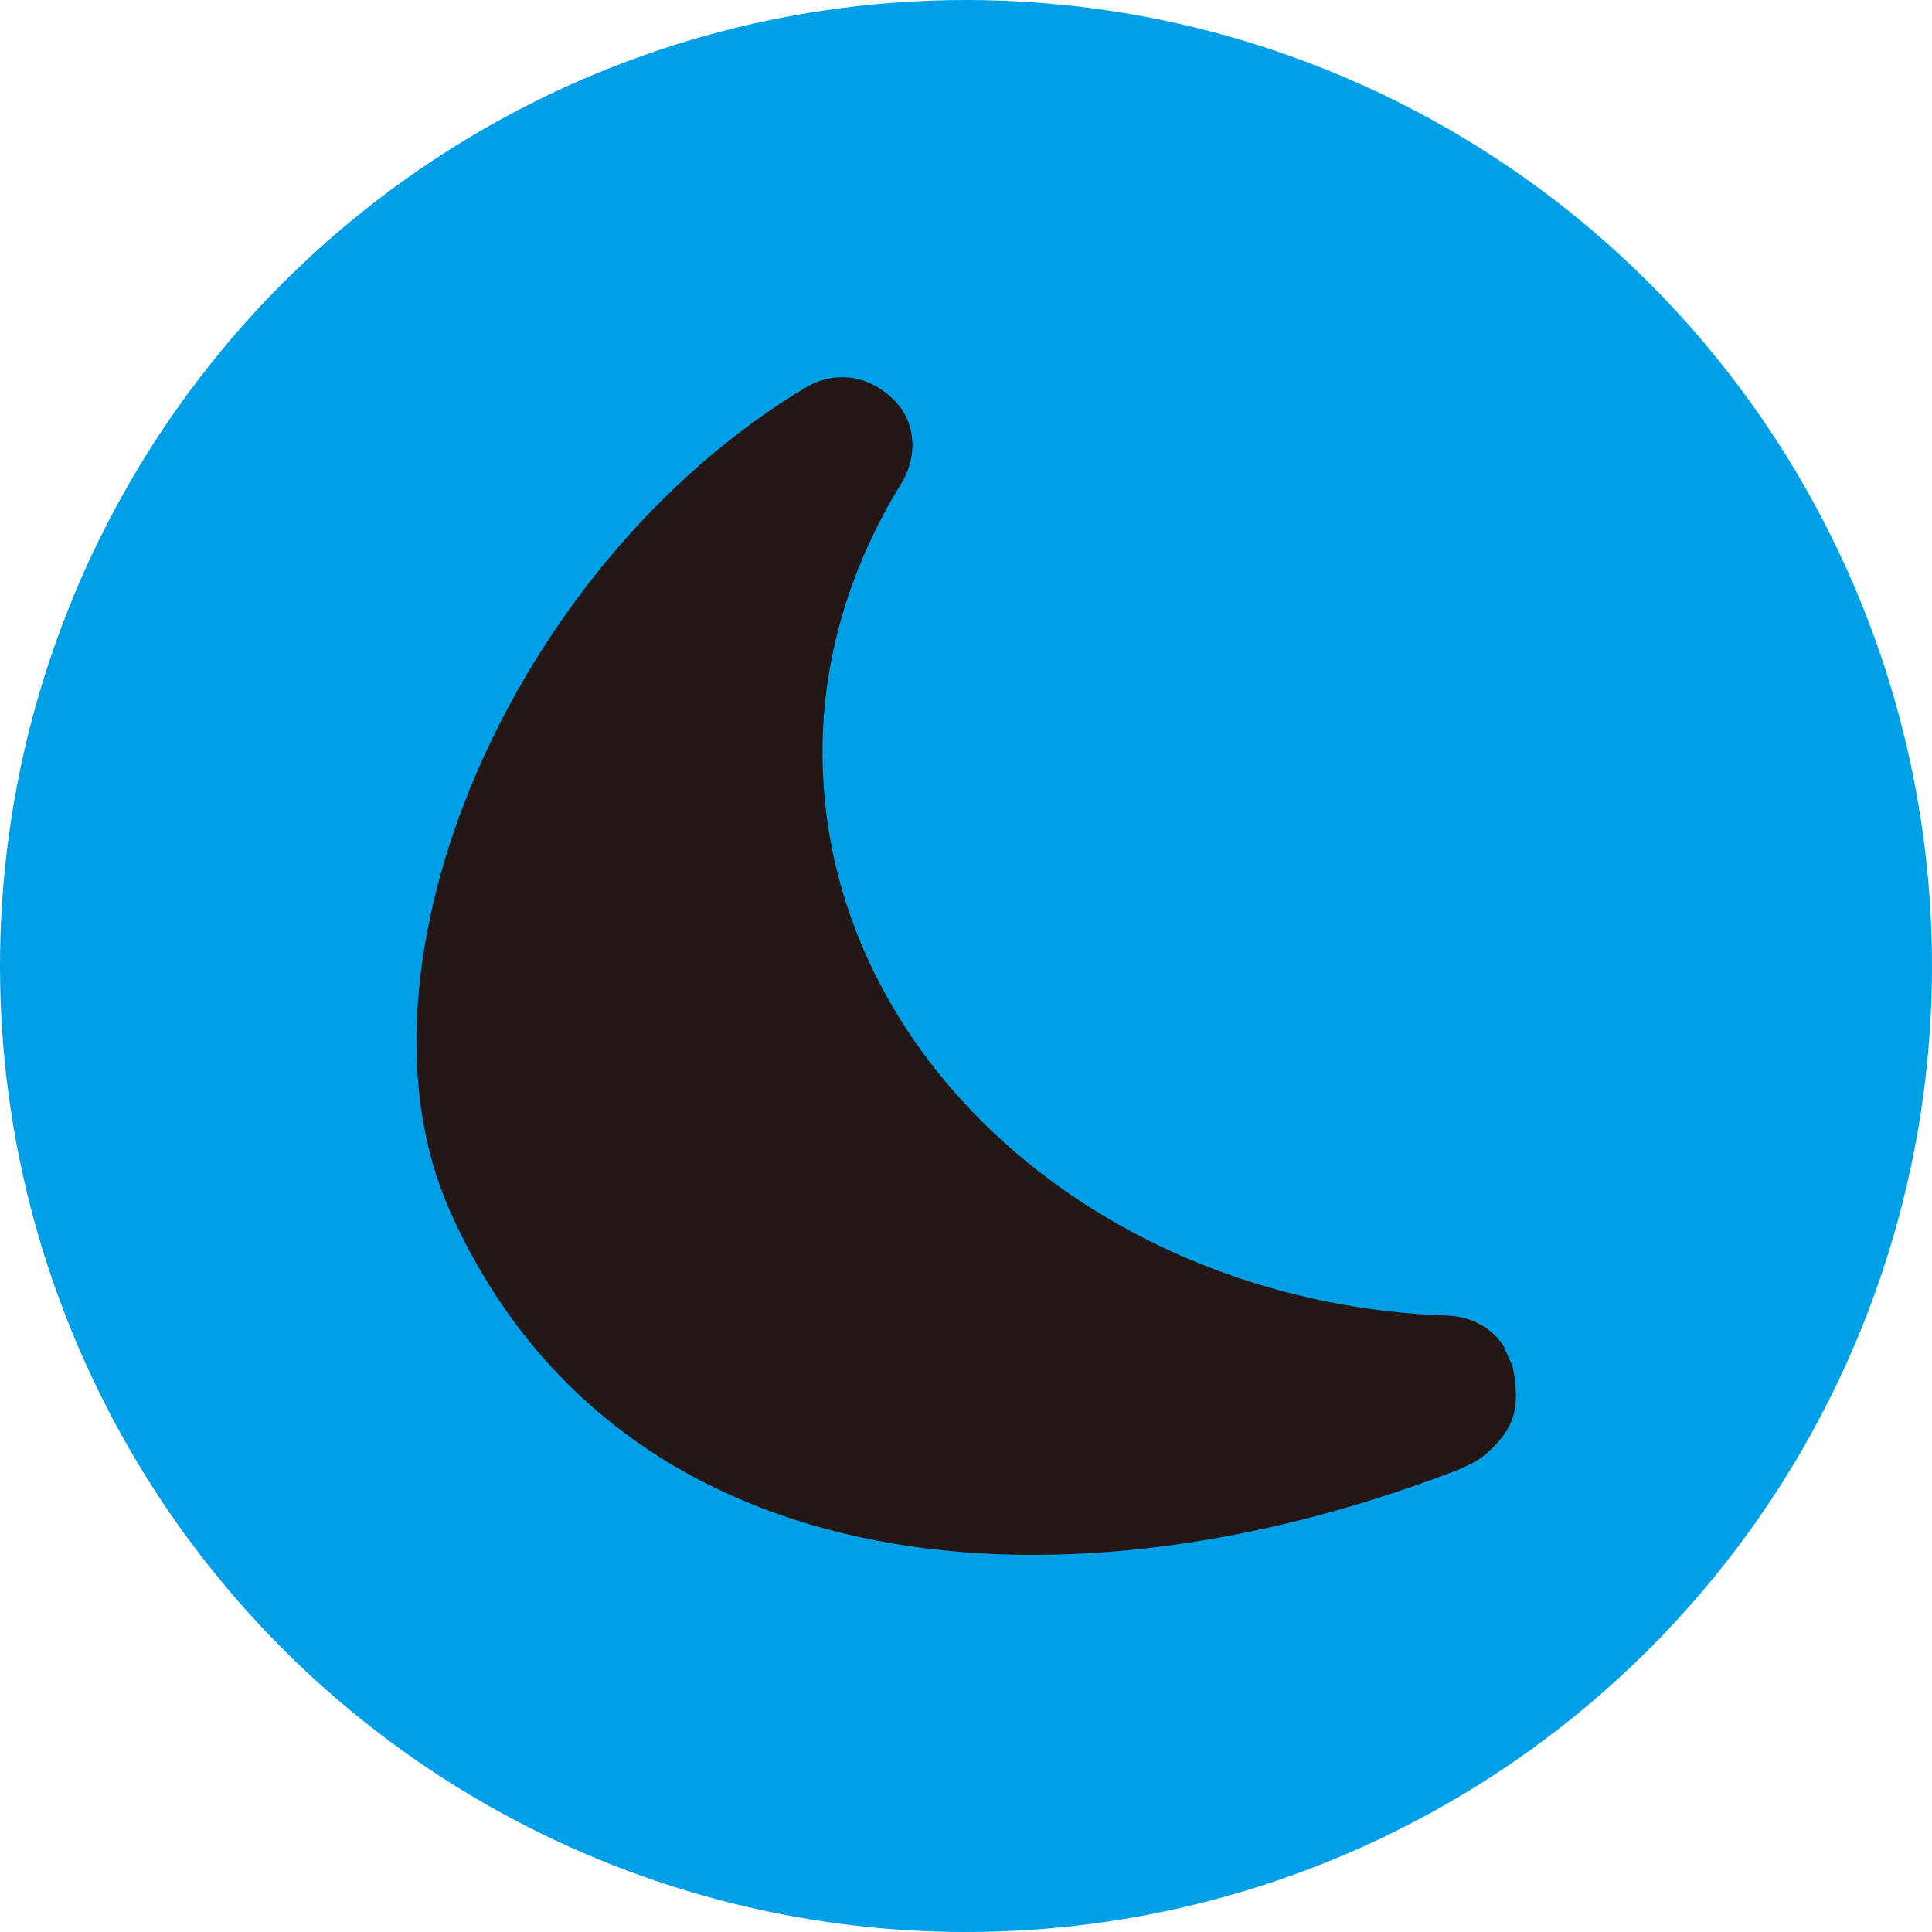 <?xml version="1.0" encoding="UTF-8"?>
<svg id="_레이어_2" data-name="레이어 2" xmlns="http://www.w3.org/2000/svg" viewBox="0 0 40 40">
  <defs>
    <style>
      .cls-1 {
        fill: #00a0e9;
      }

      .cls-2 {
        fill: #231815;
      }
    </style>
  </defs>
  <g id="_레이어_1-2" data-name="레이어 1">
    <g>
      <circle class="cls-1" cx="20" cy="20" r="20"/>
      <path class="cls-2" d="m31.13,27.87c-.25-.39-.68-.61-1.14-.63-6.95-.23-12.68-5.08-12.95-11.21-.1-2.16.51-4.22,1.62-6.02.29-.47.32-1.06.02-1.52l-.05-.07c-.5-.62-1.28-.8-1.96-.39-6.05,3.63-9.63,11.93-7.36,17.03,3.37,7.58,12.29,8.64,20.75,5.42.22-.08.55-.23.72-.39.59-.53.7-.94.54-1.79l-.19-.43Z"/>
    </g>
  </g>
</svg>